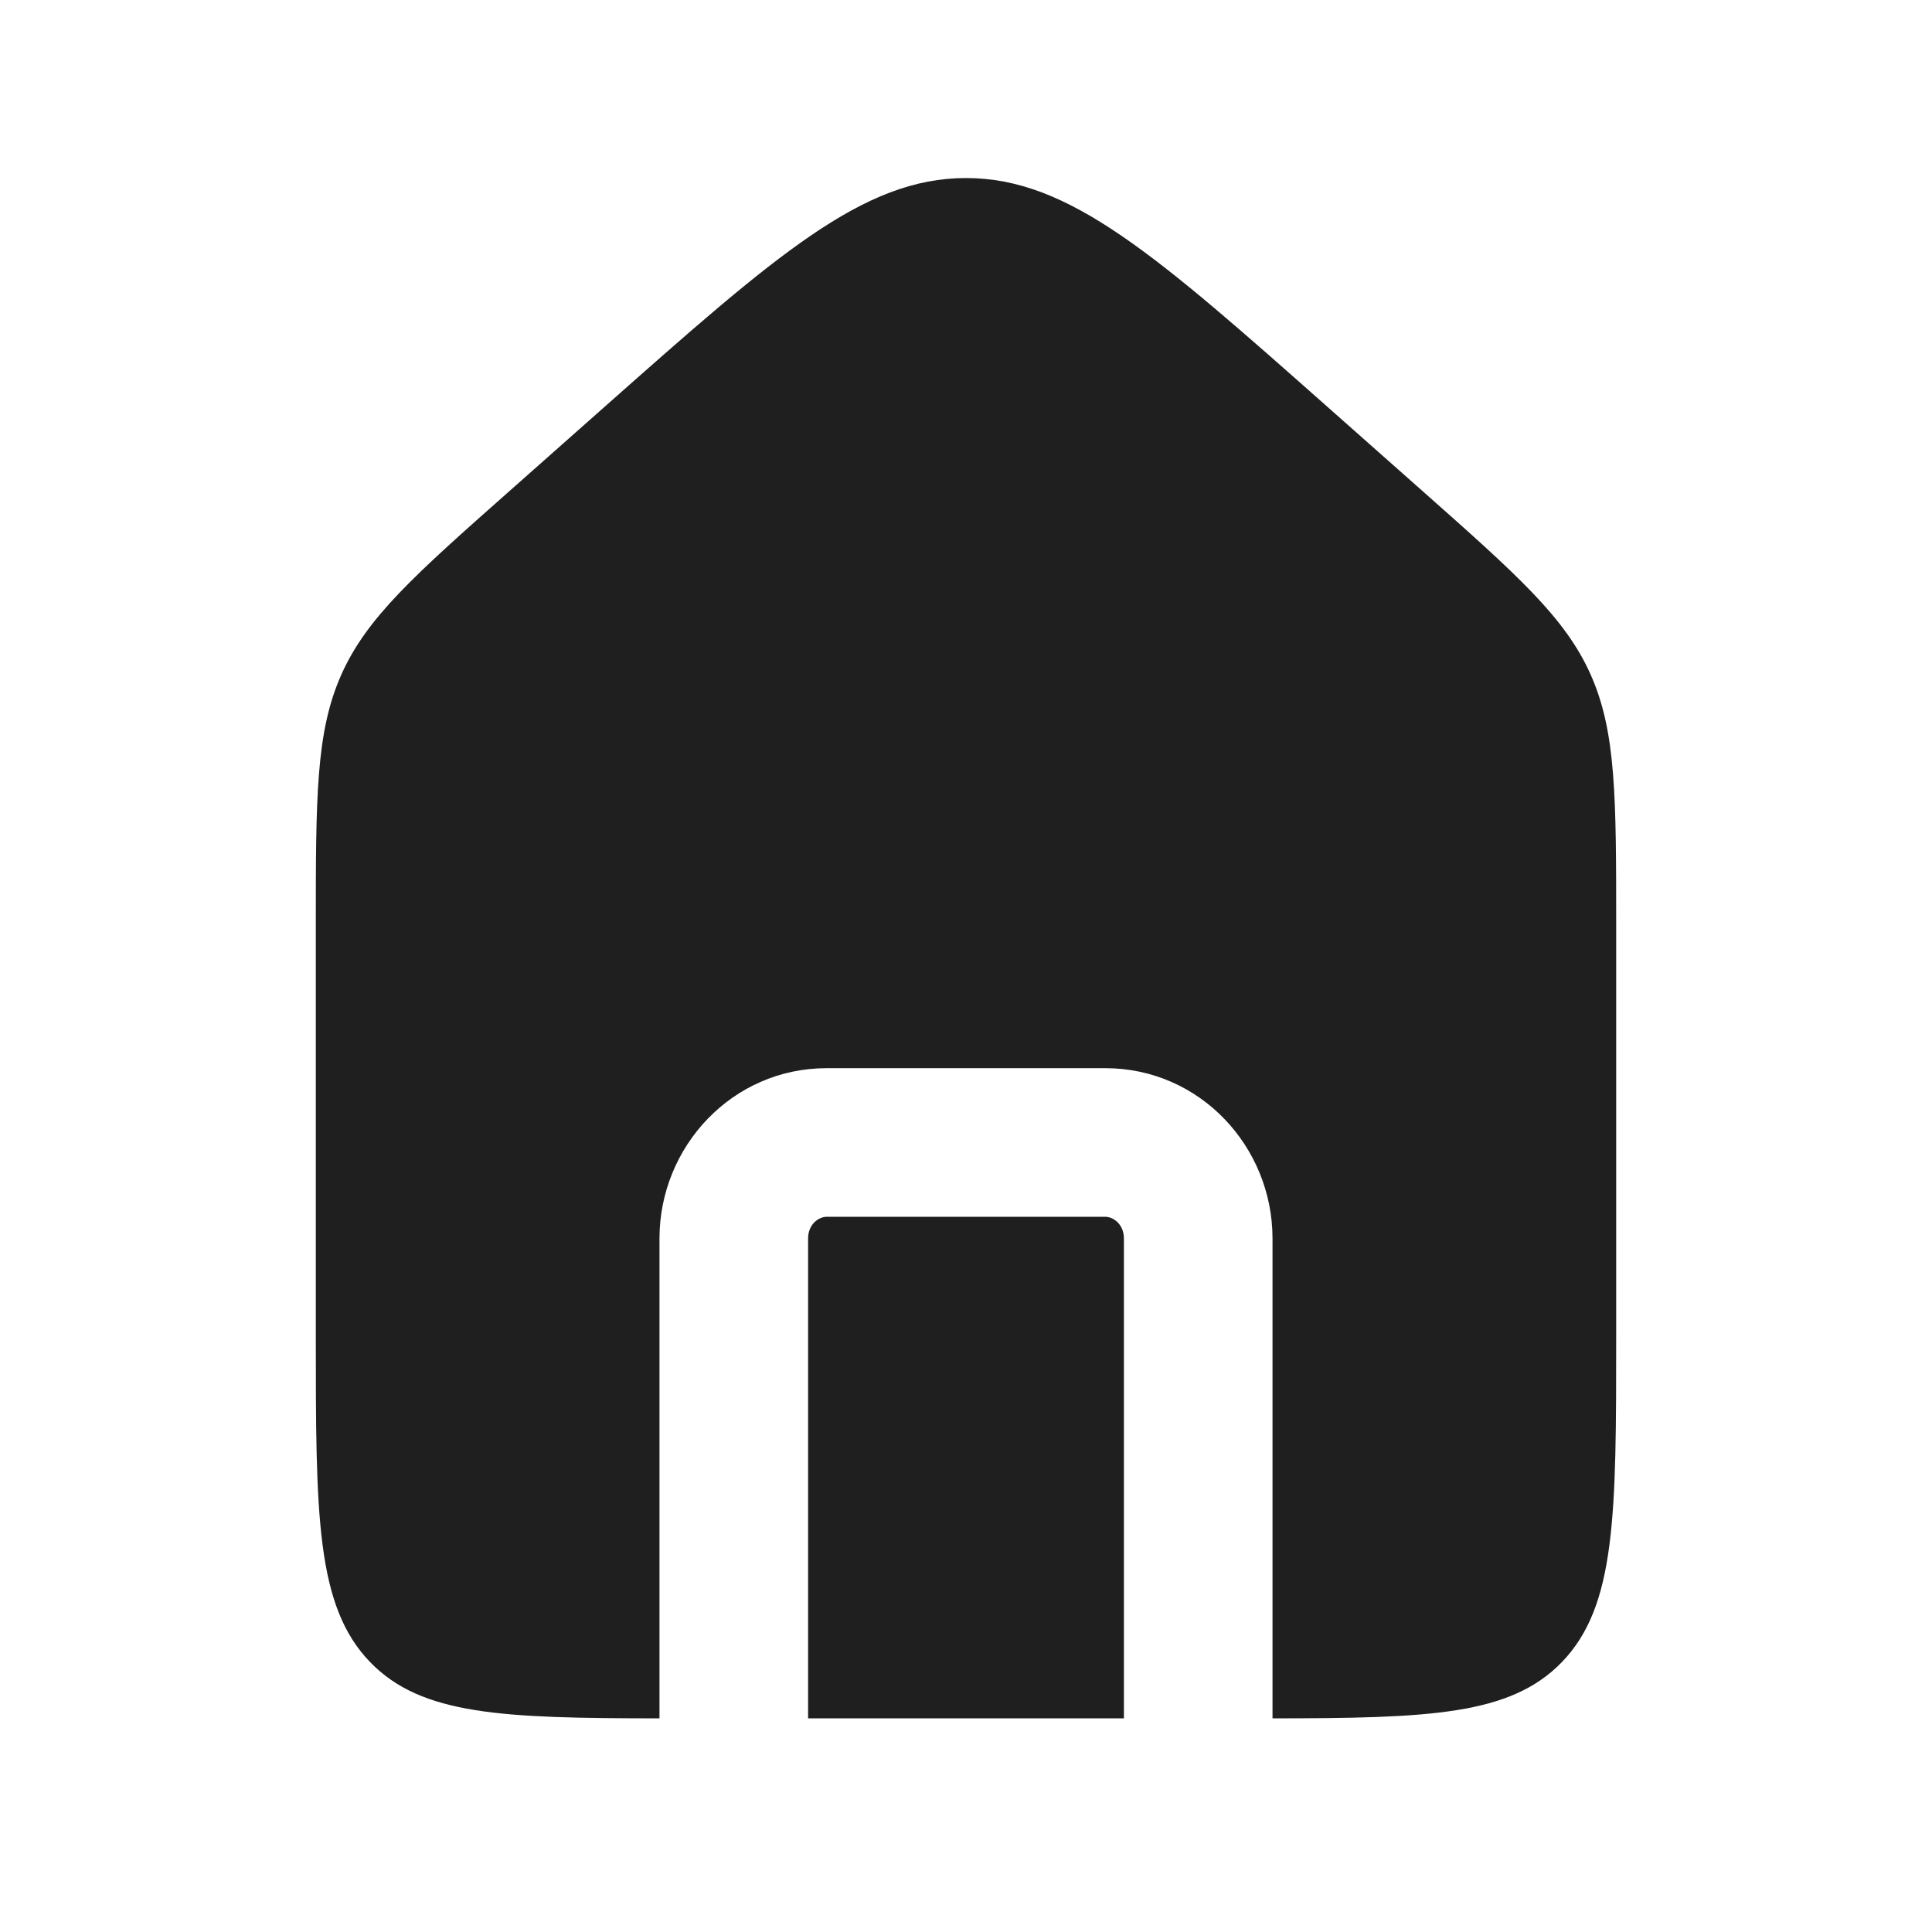 <svg width="26" height="26" viewBox="0 0 26 26" fill="none" xmlns="http://www.w3.org/2000/svg">
<g clip-path="url(#clip0_961_1453)">
<path fill-rule="evenodd" clip-rule="evenodd" d="M4.593 9.08C4.25 9.851 4.25 10.728 4.25 12.481V17.959C4.25 20.394 4.25 21.612 4.982 22.369C5.675 23.084 6.766 23.123 8.875 23.125V16.667C8.875 15.432 9.852 14.375 11.125 14.375H14.875C16.148 14.375 17.125 15.432 17.125 16.667V23.125C19.234 23.123 20.325 23.084 21.018 22.369C21.75 21.612 21.75 20.394 21.75 17.959V12.481C21.75 10.728 21.75 9.851 21.407 9.08C21.064 8.309 20.419 7.738 19.131 6.597L19.131 6.597L17.881 5.49C15.552 3.427 14.387 2.396 13 2.396C11.613 2.396 10.448 3.427 8.119 5.49L6.869 6.597C5.58 7.738 4.936 8.309 4.593 9.08ZM15.125 23.125V16.667C15.125 16.475 14.982 16.375 14.875 16.375H11.125C11.018 16.375 10.875 16.475 10.875 16.667V23.125H15.125Z" fill="#1F1F1F"/>
</g>
<defs>
<clipPath id="clip0_961_1453">
<rect width="26" height="26" fill="white"/>
</clipPath>
</defs>
</svg>
